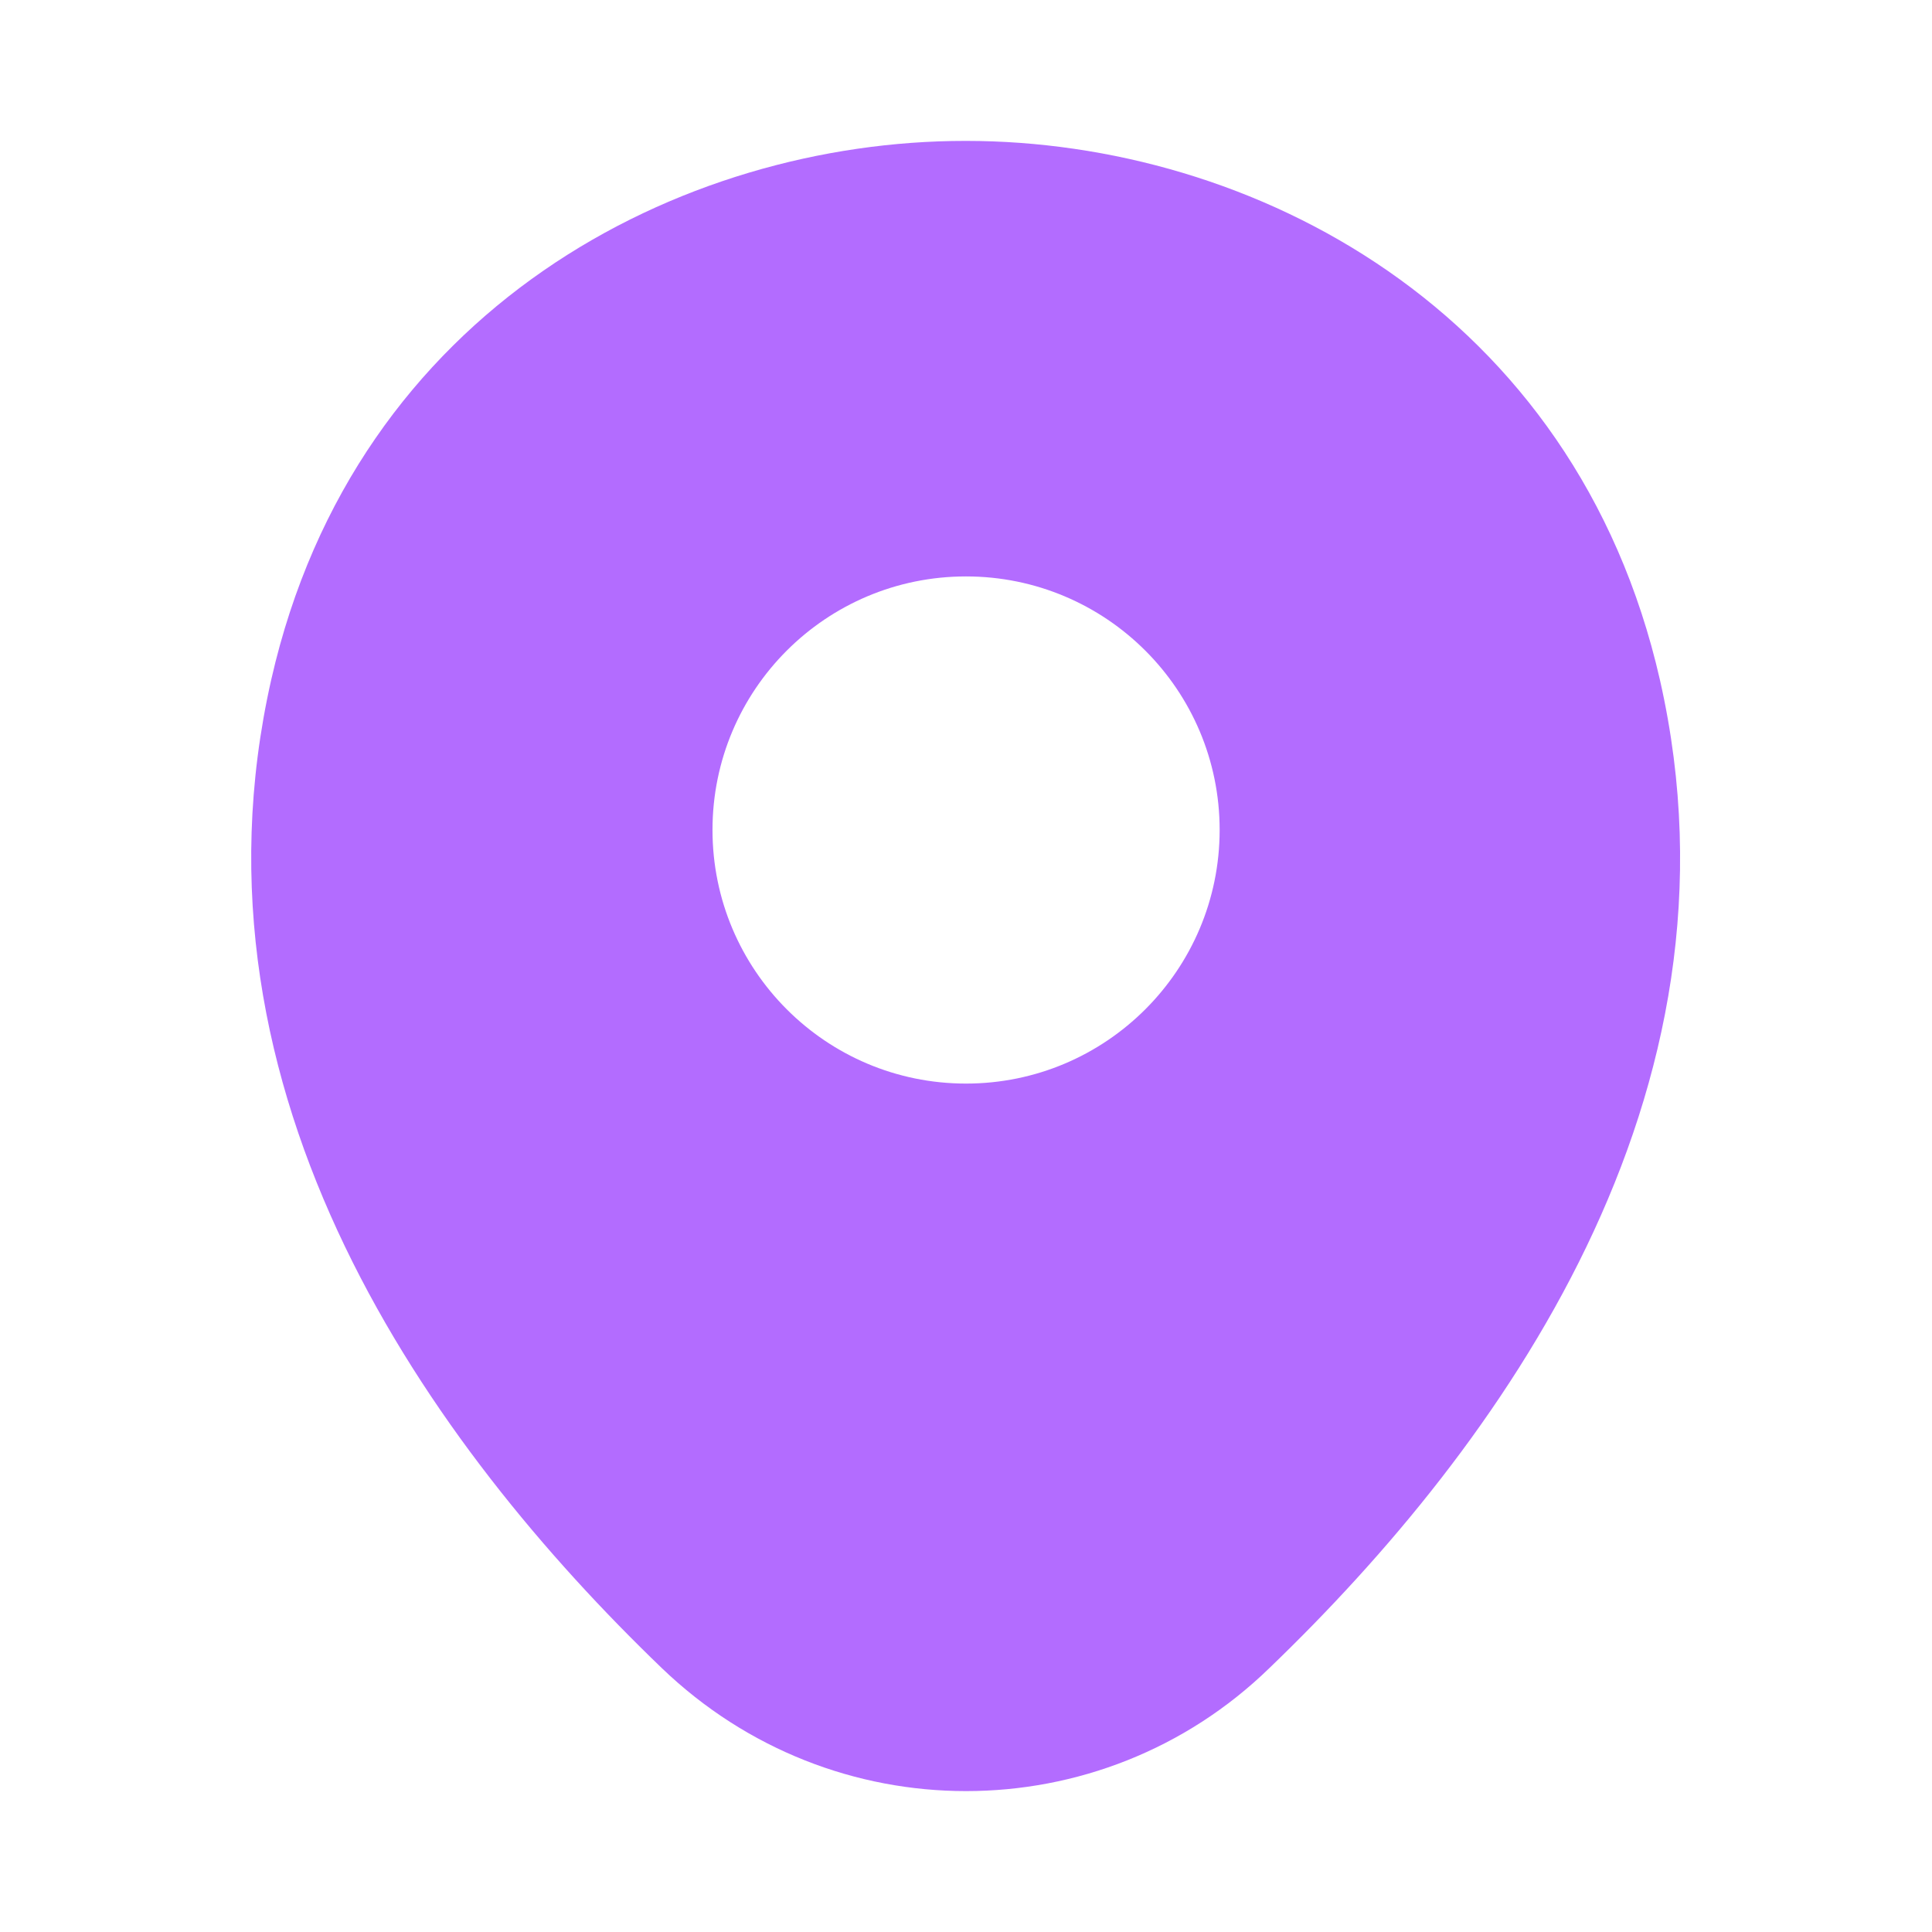 <svg width="14" height="14" viewBox="0 0 14 14" fill="none" xmlns="http://www.w3.org/2000/svg">
<path d="M12.029 4.929C11.416 2.234 9.065 1.021 7 1.021C7 1.021 7 1.021 6.994 1.021C4.935 1.021 2.579 2.228 1.966 4.923C1.284 7.933 3.127 10.482 4.795 12.087C5.414 12.682 6.207 12.979 7 12.979C7.794 12.979 8.587 12.682 9.199 12.087C10.868 10.482 12.711 7.939 12.029 4.929ZM7 7.852C5.985 7.852 5.163 7.029 5.163 6.014C5.163 4.999 5.985 4.177 7 4.177C8.015 4.177 8.838 4.999 8.838 6.014C8.838 7.029 8.015 7.852 7 7.852Z" fill="#B36CFF"/>
</svg>
